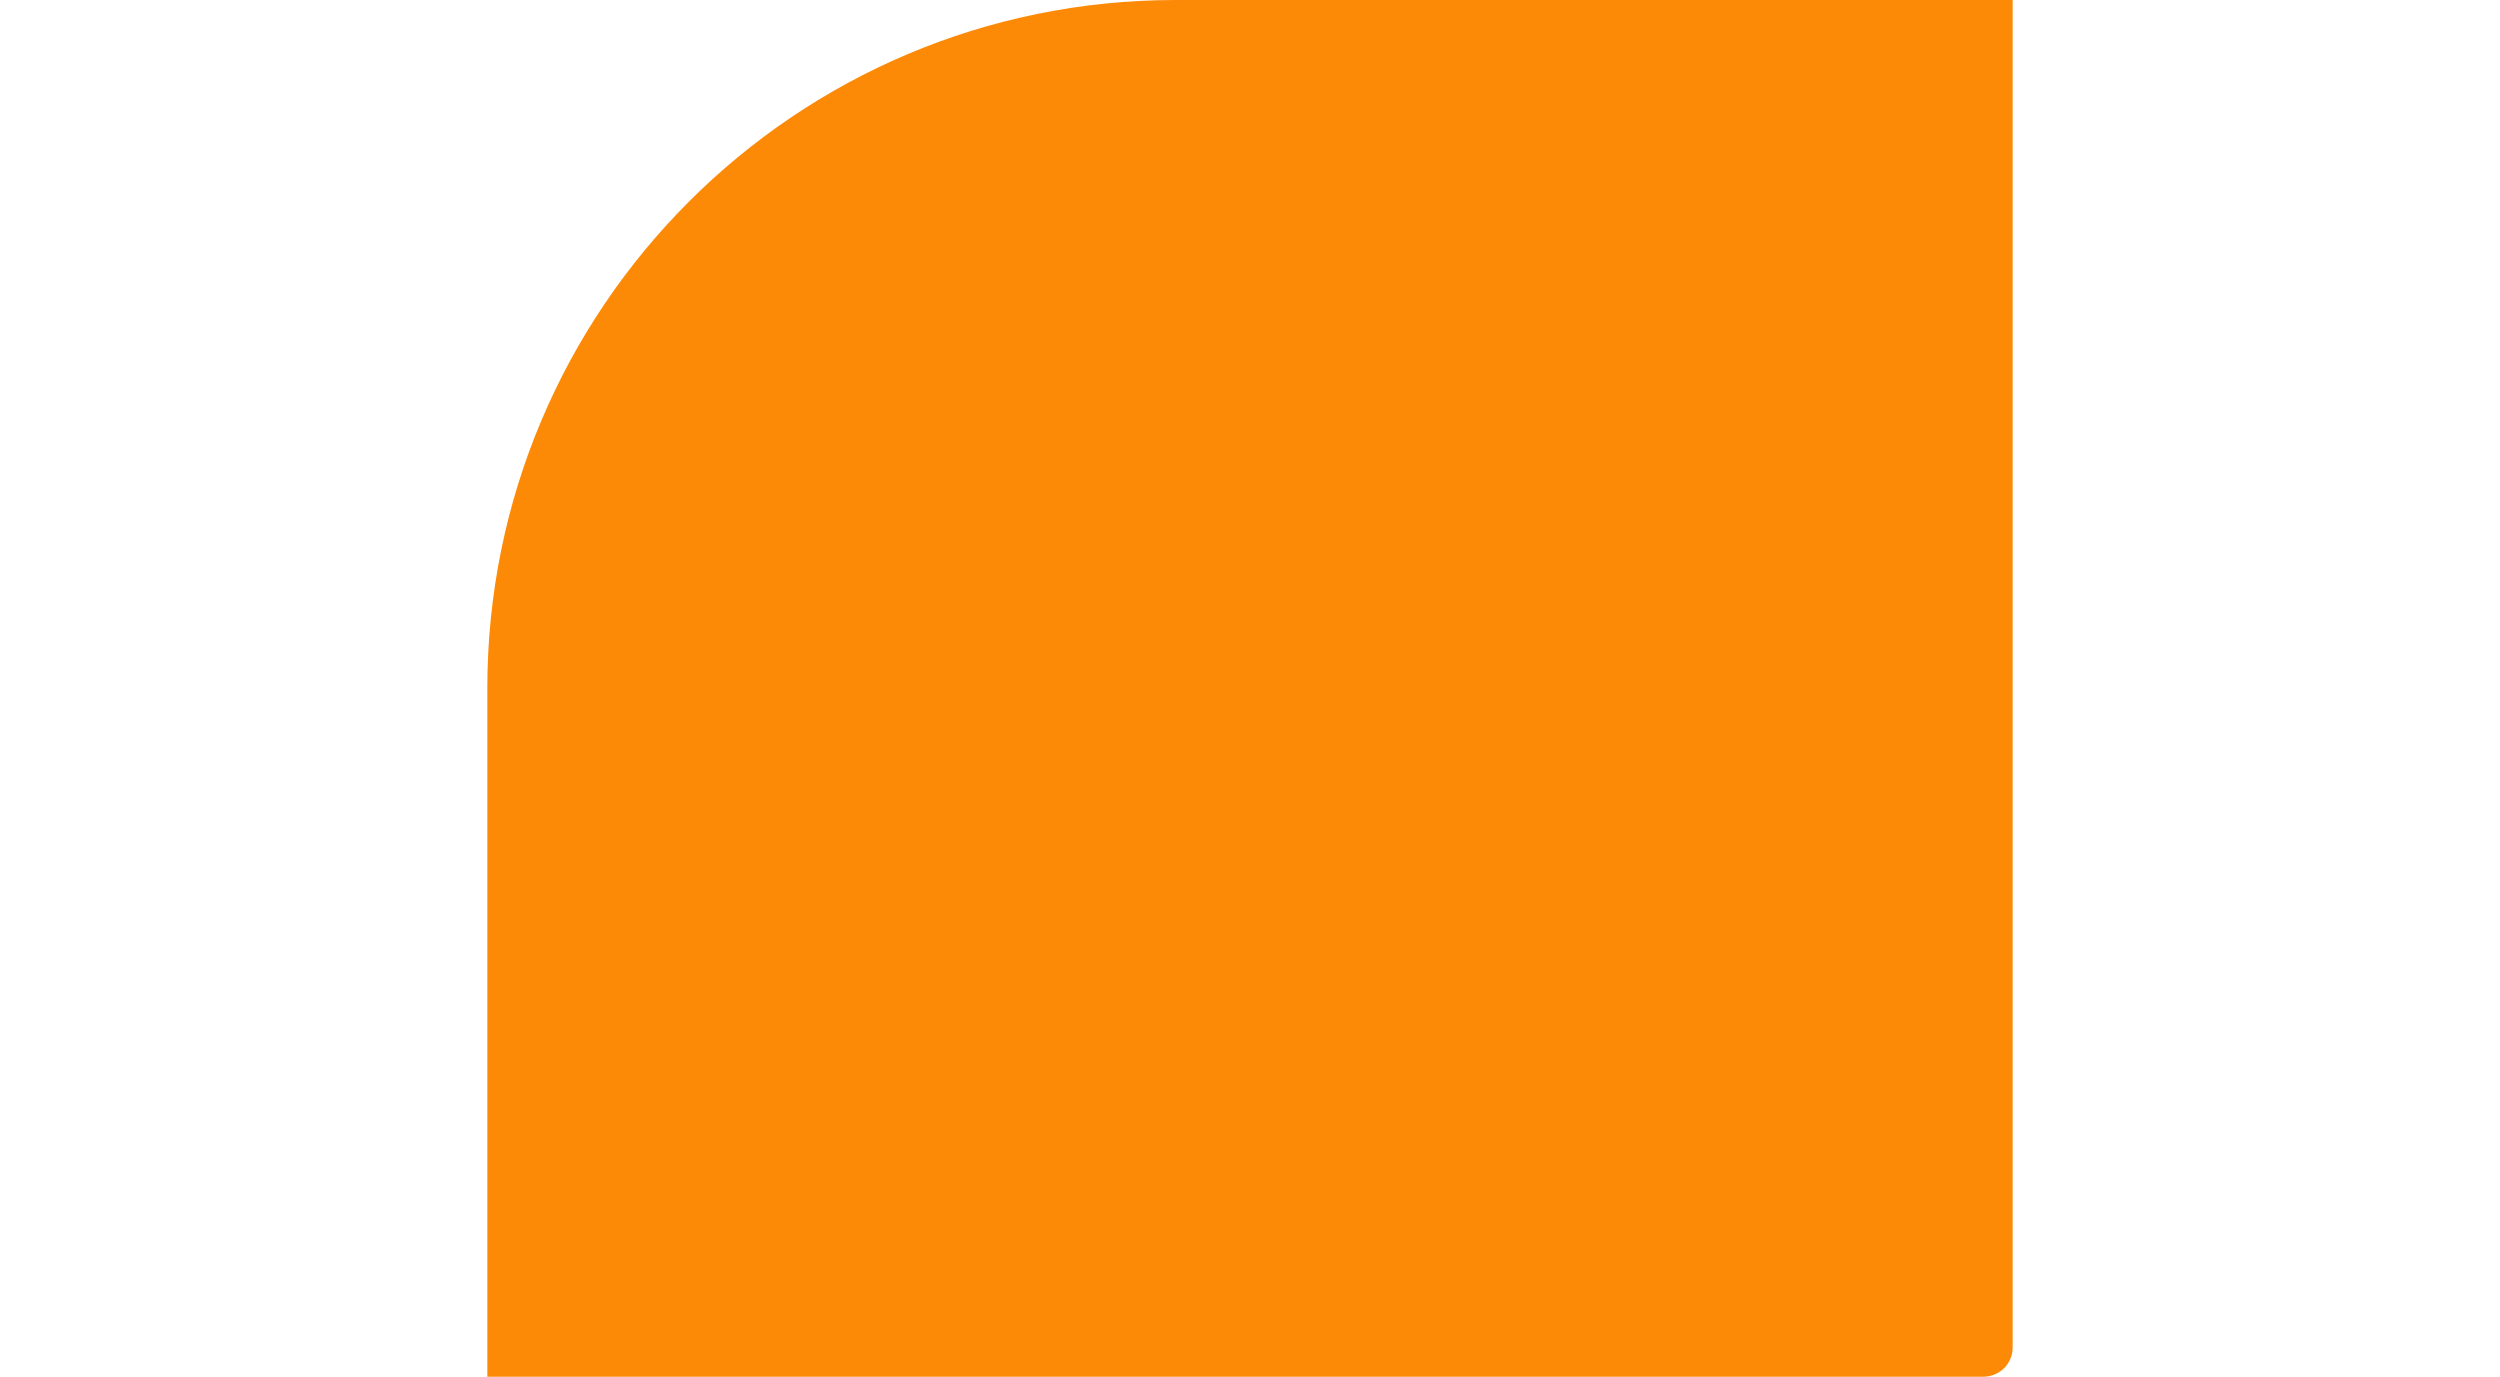 <svg width="1026" height="565" viewBox="0 0 626 565" fill="none" xmlns="http://www.w3.org/2000/svg">
<path d="M0 282.5C0 126.48 126.48 0 282.5 0H626V553C626 559.627 620.627 565 614 565H0V282.5Z" fill="#FC8A06"/>
</svg>
